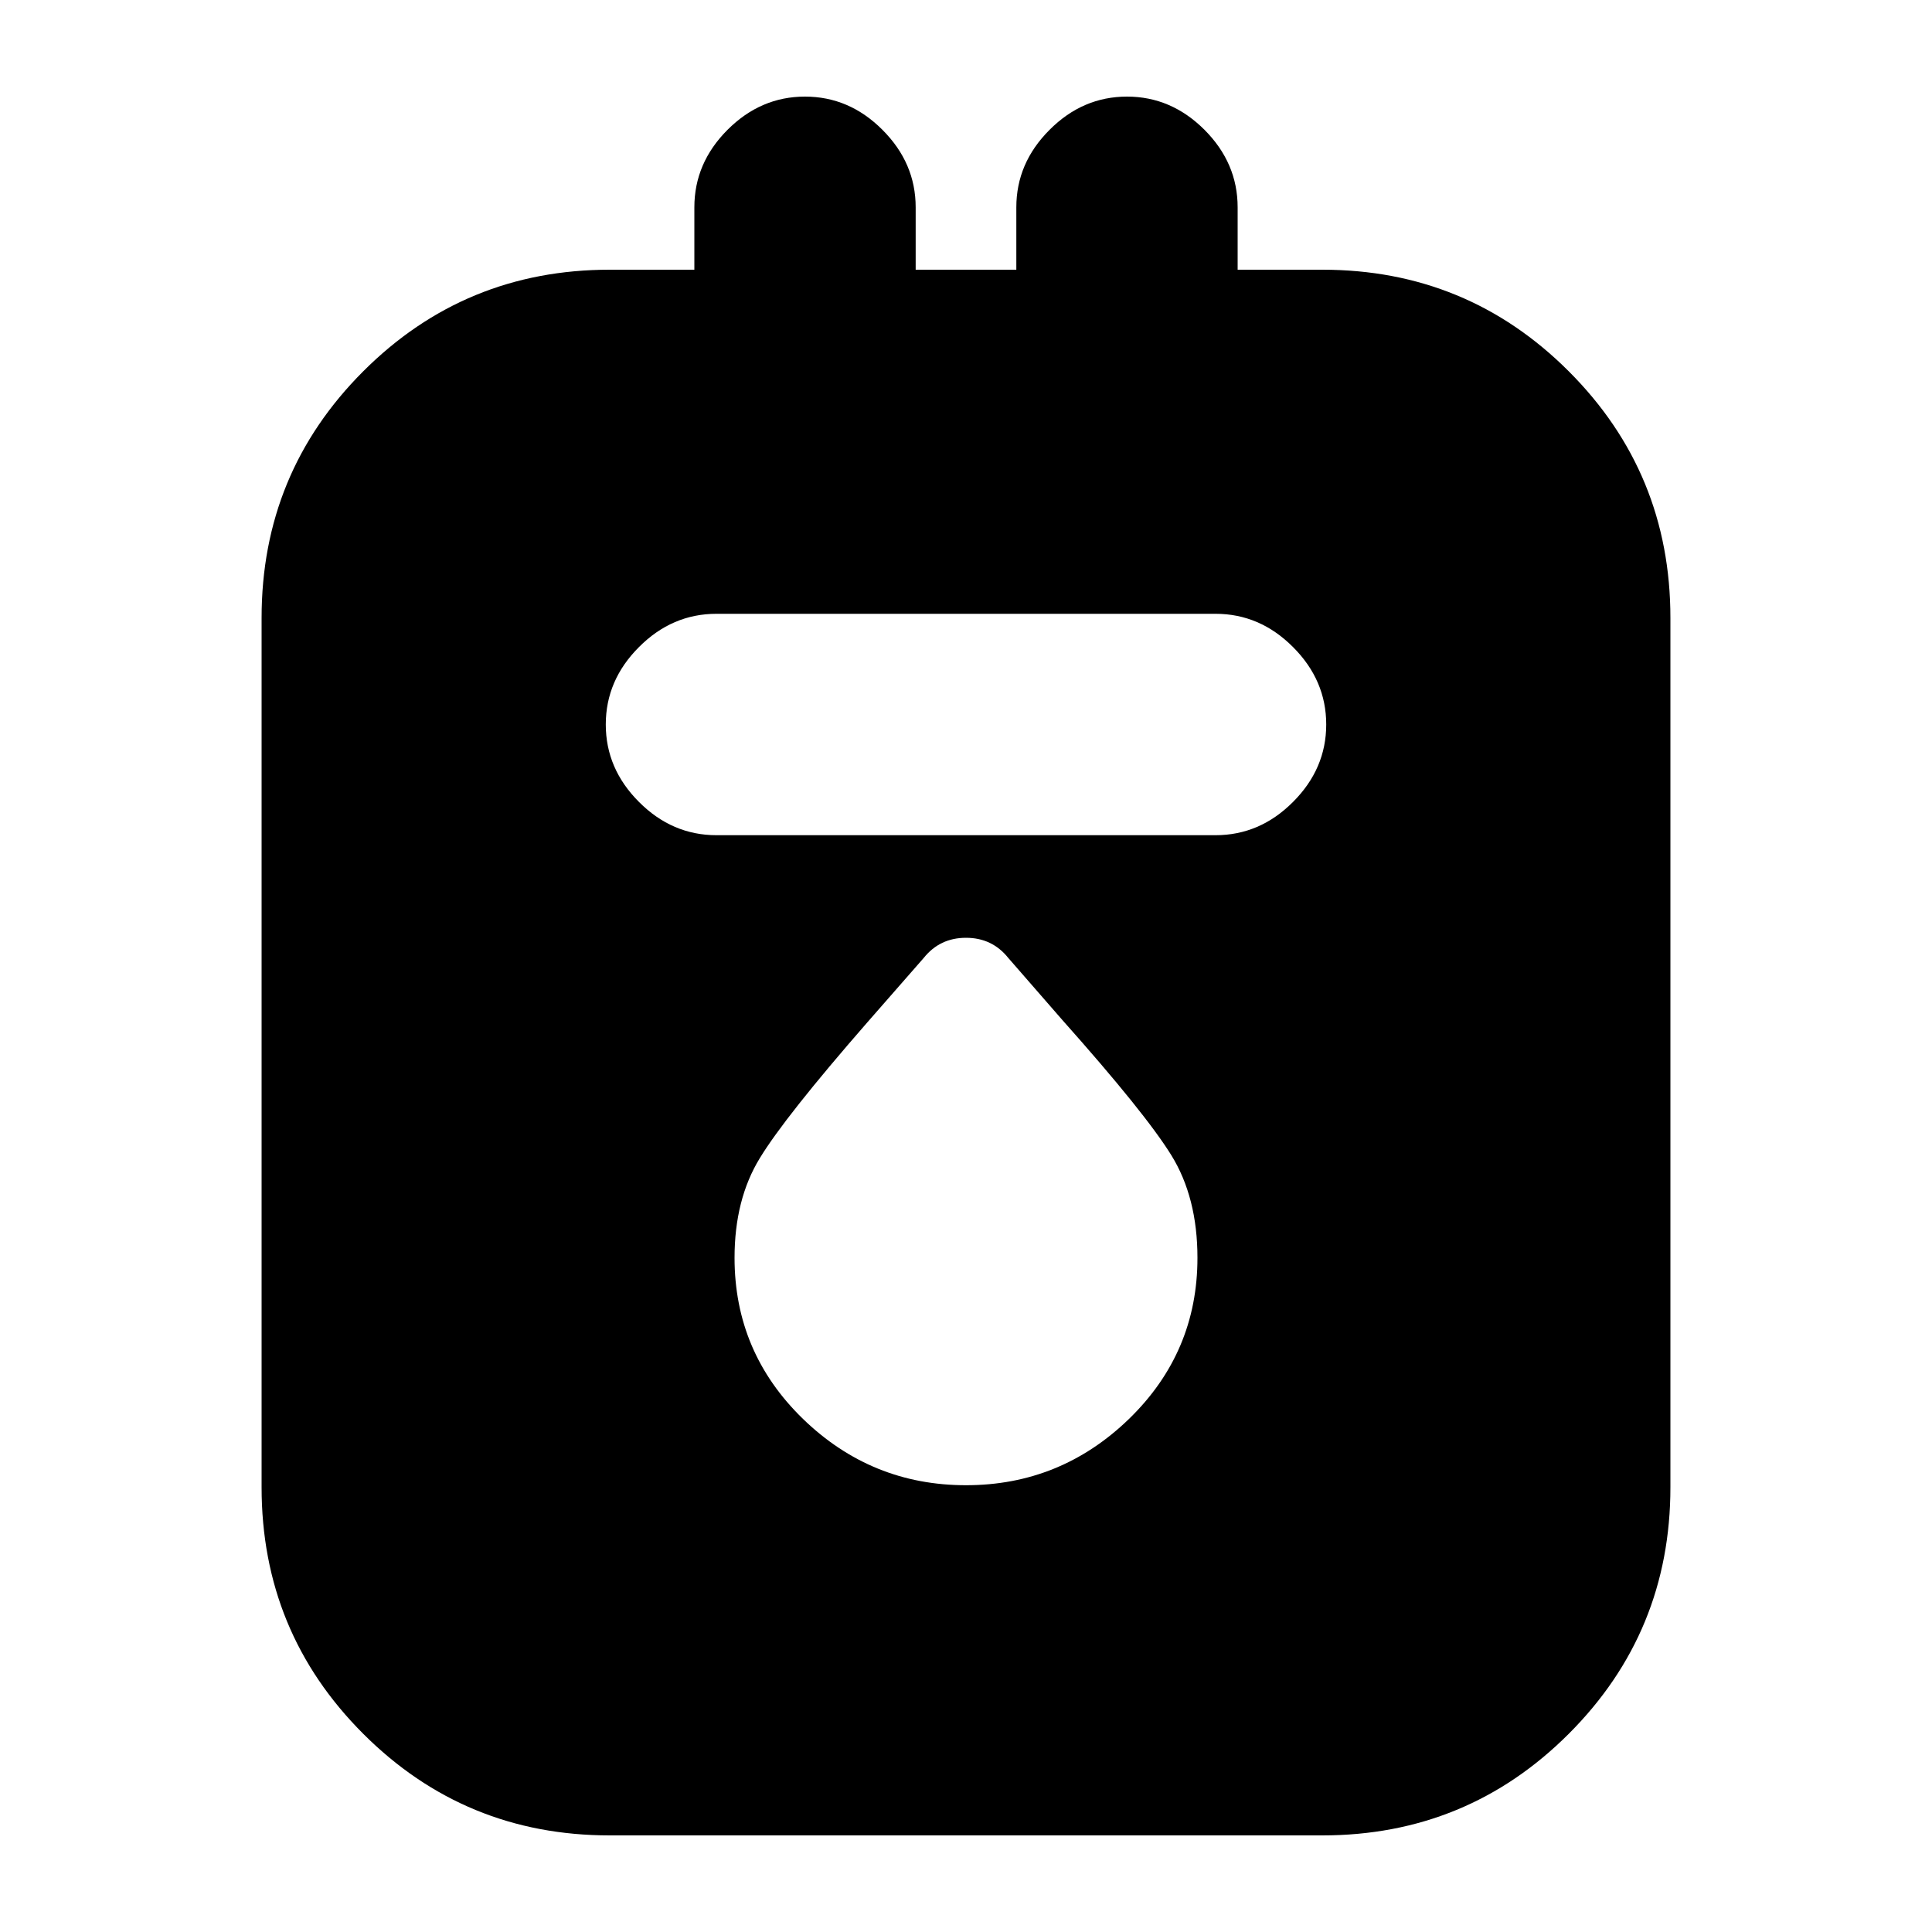 <svg xmlns="http://www.w3.org/2000/svg" height="20" width="20"><path d="M6.312 19q-1.5 0-2.552-1.052t-1.052-2.552v-9q0-1.5 1.052-2.552t2.552-1.052h.876v-.646q0-.458.343-.802Q7.875 1 8.333 1q.459 0 .802.344.344.344.344.802v.646h1.042v-.646q0-.458.344-.802.343-.344.802-.344.458 0 .802.344.343.344.343.802v.646h.876q1.5 0 2.552 1.052t1.052 2.552v9q0 1.5-1.052 2.552T13.688 19ZM7.417 8.646h5.166q.459 0 .802-.344.344-.344.344-.802 0-.458-.344-.802-.343-.344-.802-.344H7.417q-.459 0-.802.344-.344.344-.344.802 0 .458.344.802.343.344.802.344ZM10 15.375q.979 0 1.688-.687.708-.688.708-1.667 0-.625-.271-1.063-.271-.437-1.125-1.396l-.562-.645q-.167-.209-.438-.209t-.438.209l-.583.666q-.854.979-1.114 1.407-.261.427-.261 1.031 0 .979.708 1.667.709.687 1.688.687Z"/></svg>